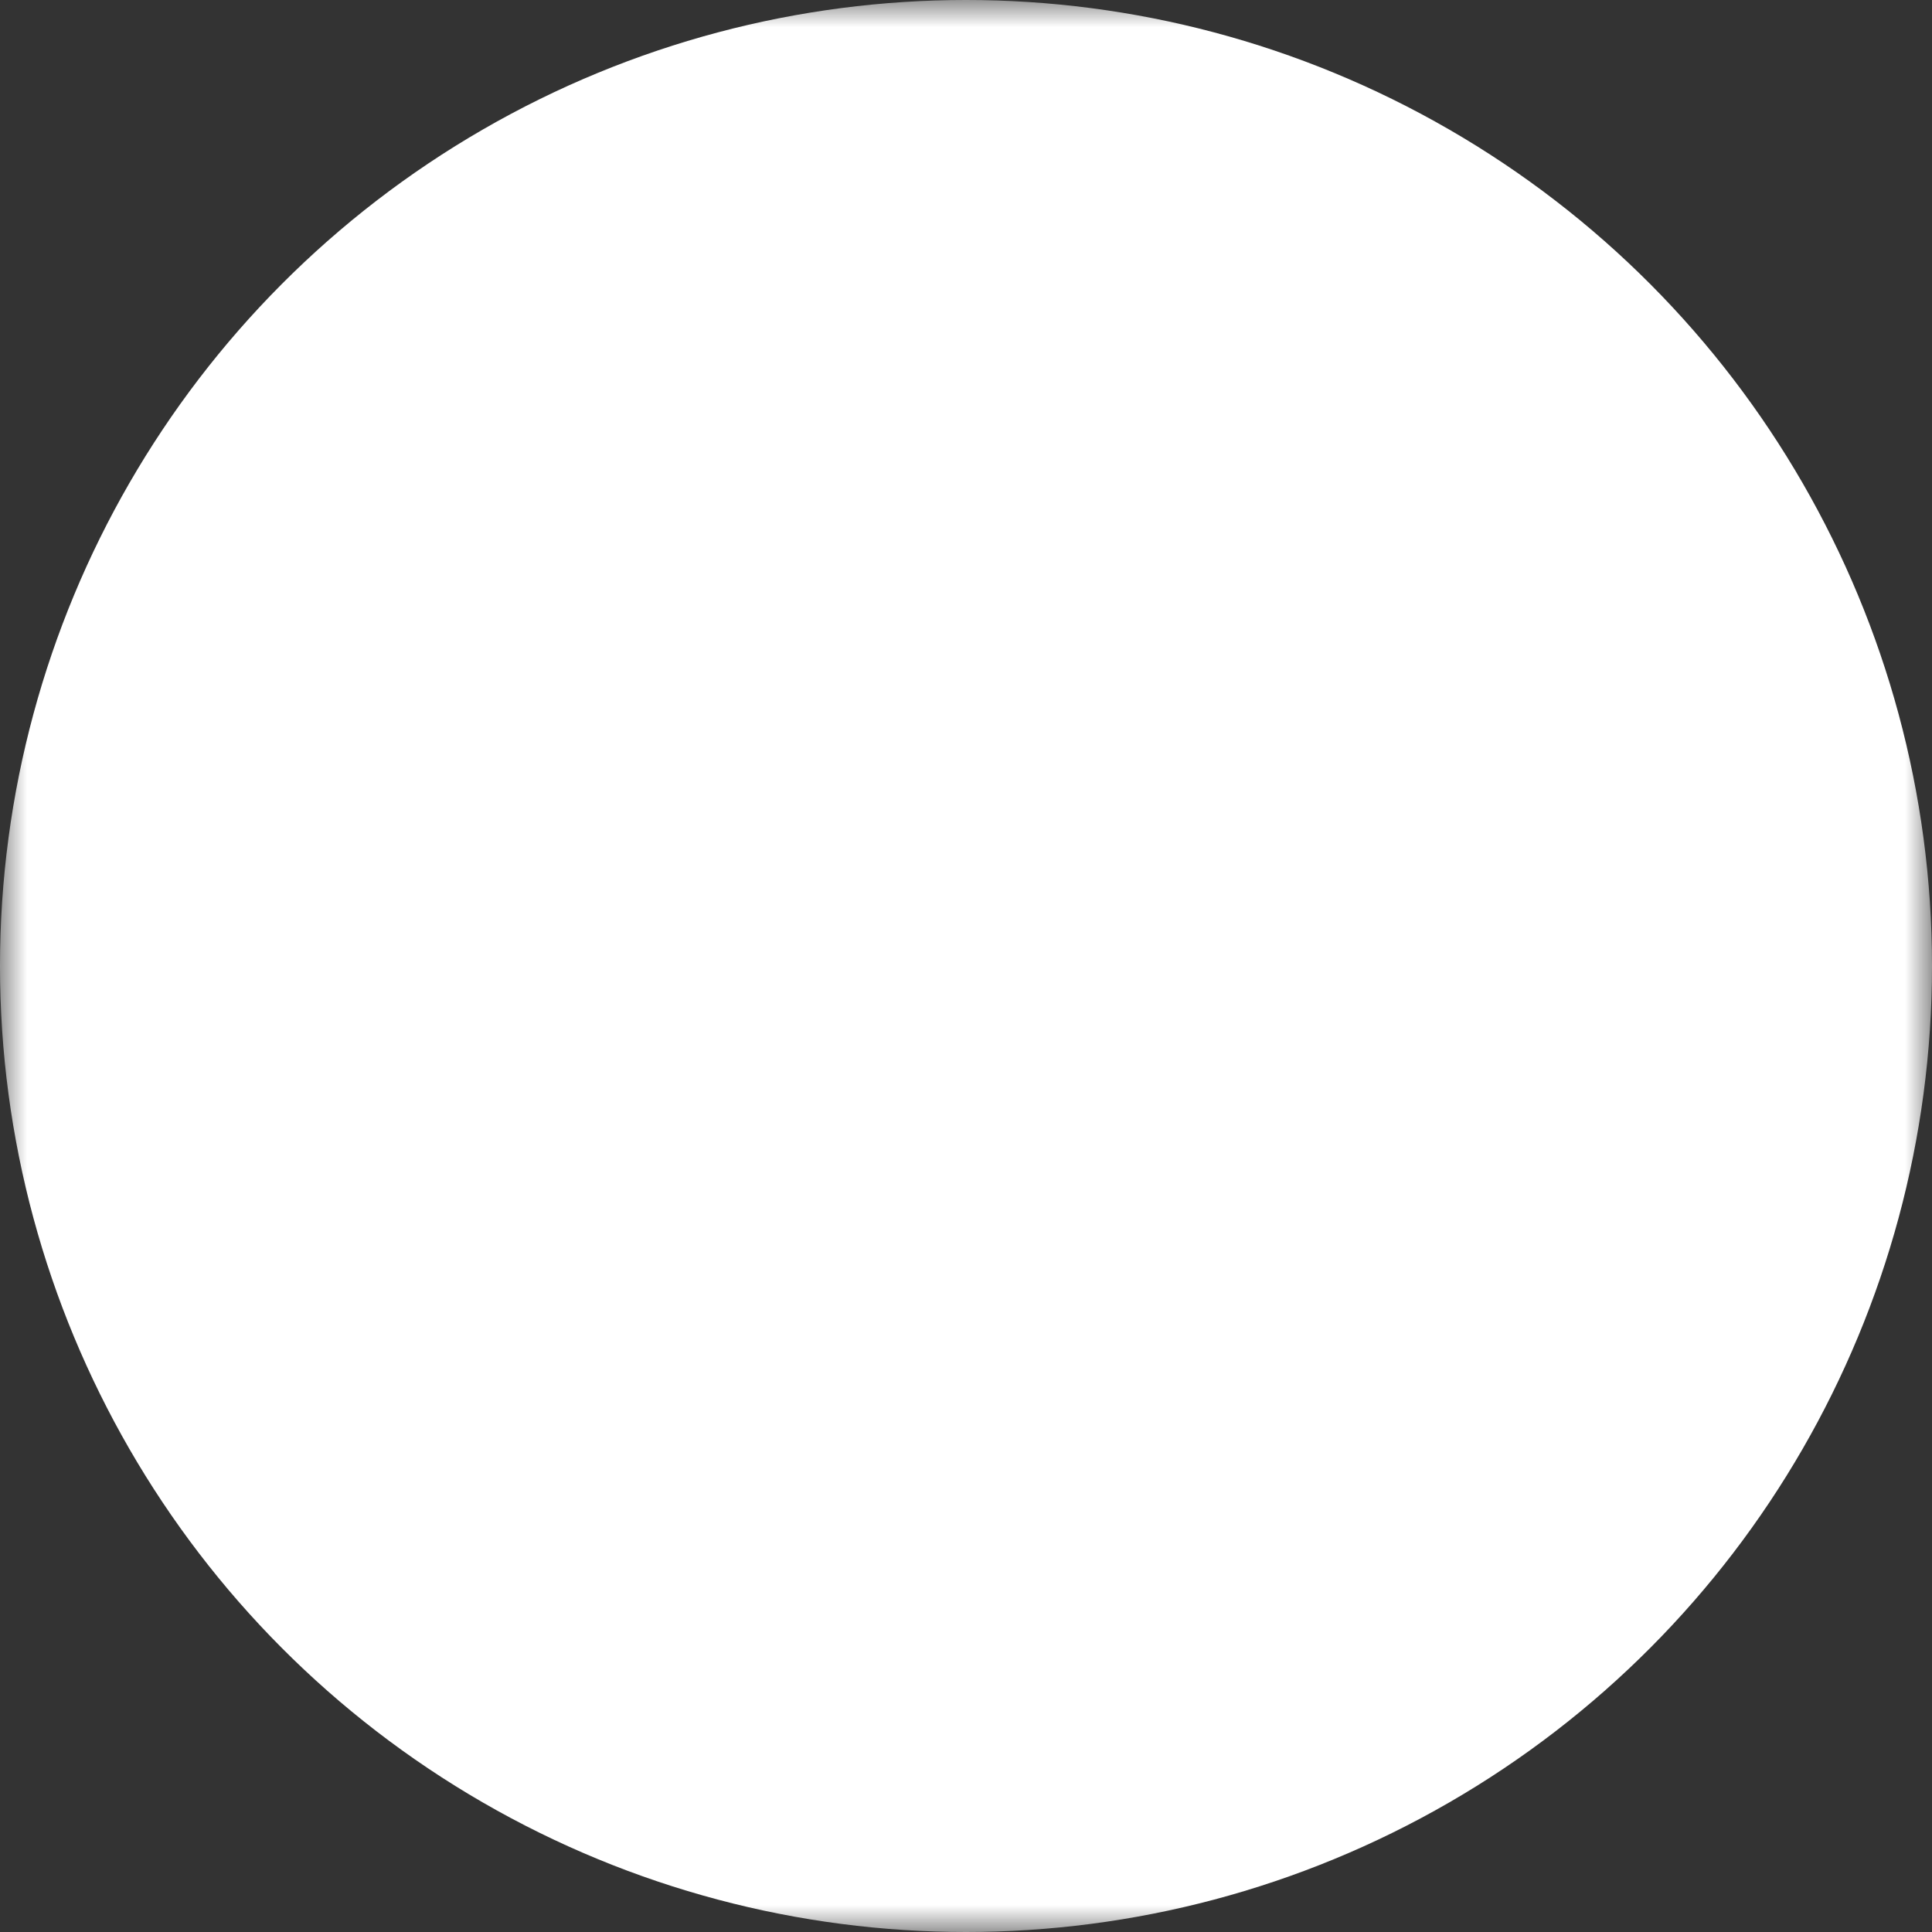 <svg xmlns="http://www.w3.org/2000/svg" height="36" width="36">
    <rect width="100%" height="100%" fill="#333333" stroke="none"/>
    <mask id="icon">
        <rect x="0" y="0" width="36" height="36" fill="white" />
        <path transform="translate(1,2) scale(0.7)" fill="black" d="M18.3 36.4Q17.55 36.9 16.775 36.45Q16 36 16 35.1V12.6Q16 11.7 16.775 11.25Q17.55 10.8 18.3 11.3L36 22.6Q36.7 23.05 36.7 23.85Q36.7 24.65 36 25.1Z" />
    </mask>
    <circle cx="18" cy="18" r="18" fill="white" mask="url(#icon)"></circle>
</svg>